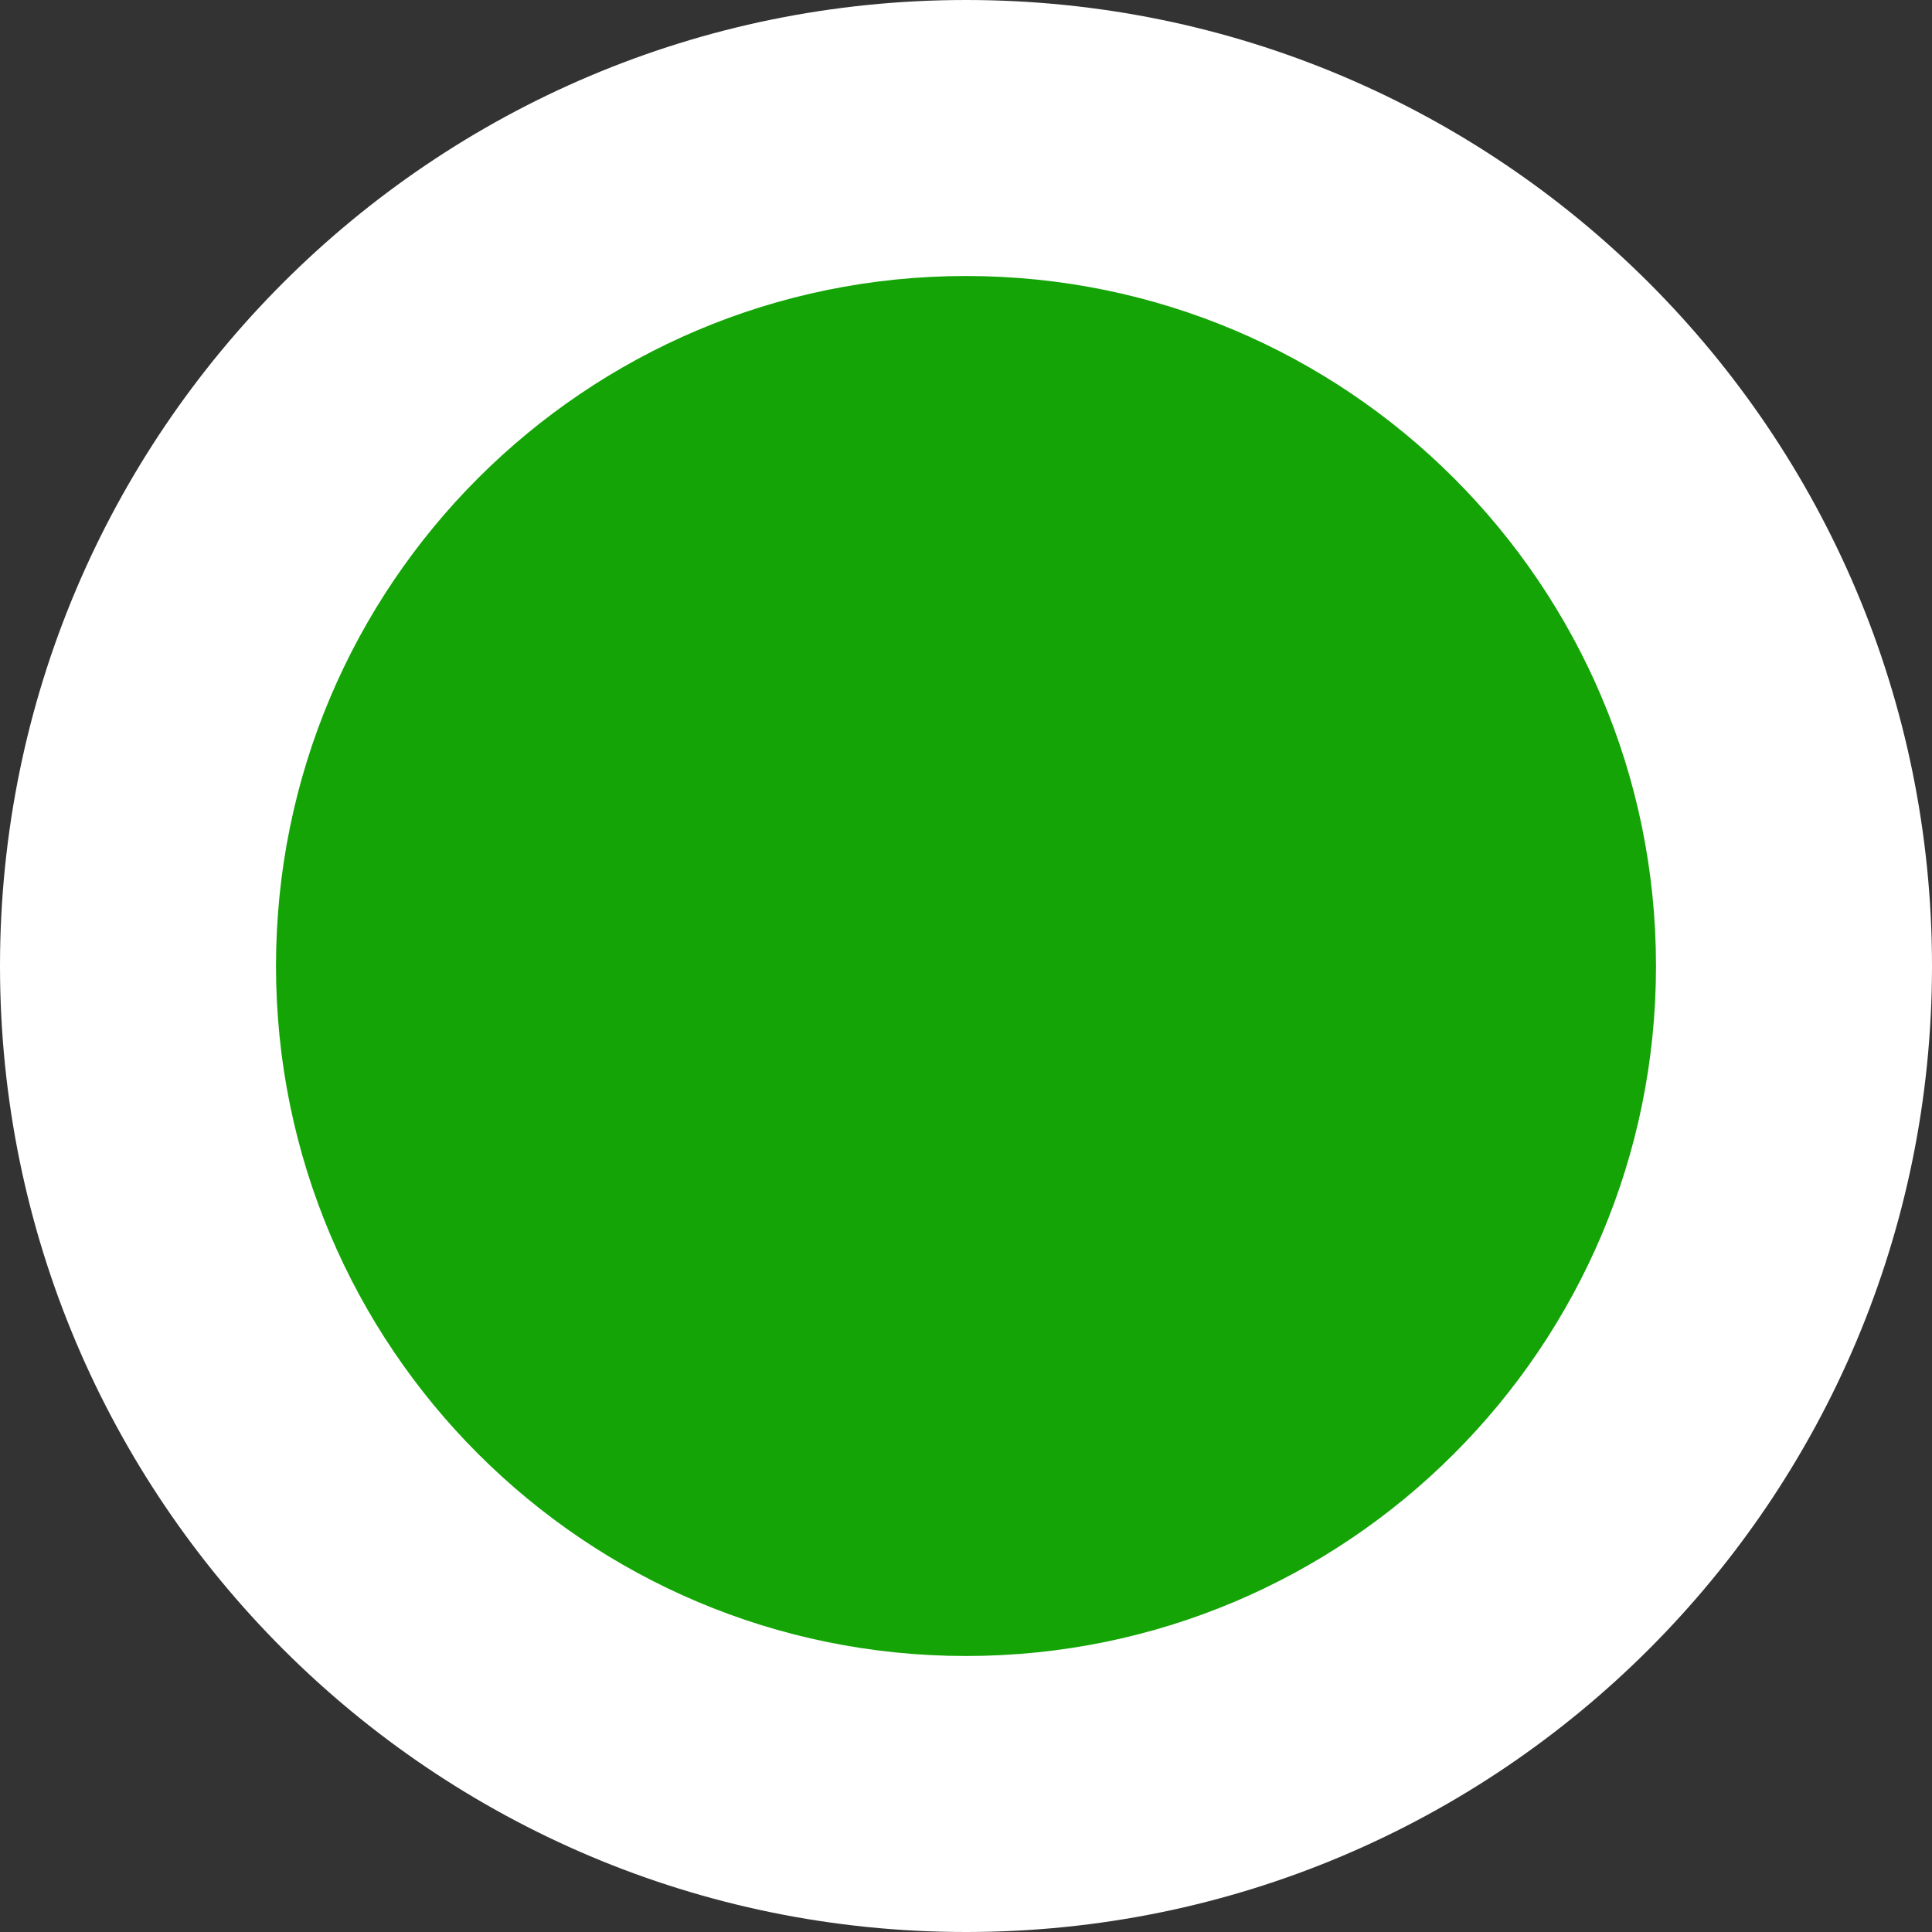 <?xml version="1.0" encoding="UTF-8" standalone="no"?>
<!DOCTYPE svg PUBLIC "-//W3C//DTD SVG 1.1//EN" "http://www.w3.org/Graphics/SVG/1.1/DTD/svg11.dtd">
<svg xmlns="http://www.w3.org/2000/svg" xmlns:xlink="http://www.w3.org/1999/xlink" version="1.1" width="14pt" height="14pt" viewBox="0 0 14 14">
<rect x="0" y="0" width="14" height="14" fill="#333333" stroke="none"/>
<g enable-background="new">
<path transform="matrix(1,0,0,-1,2,16)" d="M 8 9 C 8 7.343 6.657 6 5 6 L 5 2 C 8.866 2 12 5.134 12 9 L 8 9 Z M 5 6 C 3.343 6 2 7.343 2 9 L -2 9 C -2 5.134 1.134 2 5 2 L 5 6 Z M 2 9 C 2 10.657 3.343 12 5 12 L 5 16 C 1.134 16 -2 12.866 -2 9 L 2 9 Z M 5 12 C 6.657 12 8 10.657 8 9 L 12 9 C 12 12.866 8.866 16 5 16 L 5 12 Z " fill="#ffffff"/>
<path transform="matrix(1,0,0,-1,2,16)" d="M 10 9 C 10 6.239 7.761 4 5 4 C 2.239 4 0 6.239 0 9 C 0 11.761 2.239 14 5 14 C 7.761 14 10 11.761 10 9 Z " fill="#14a406"/>
</g>
</svg>
